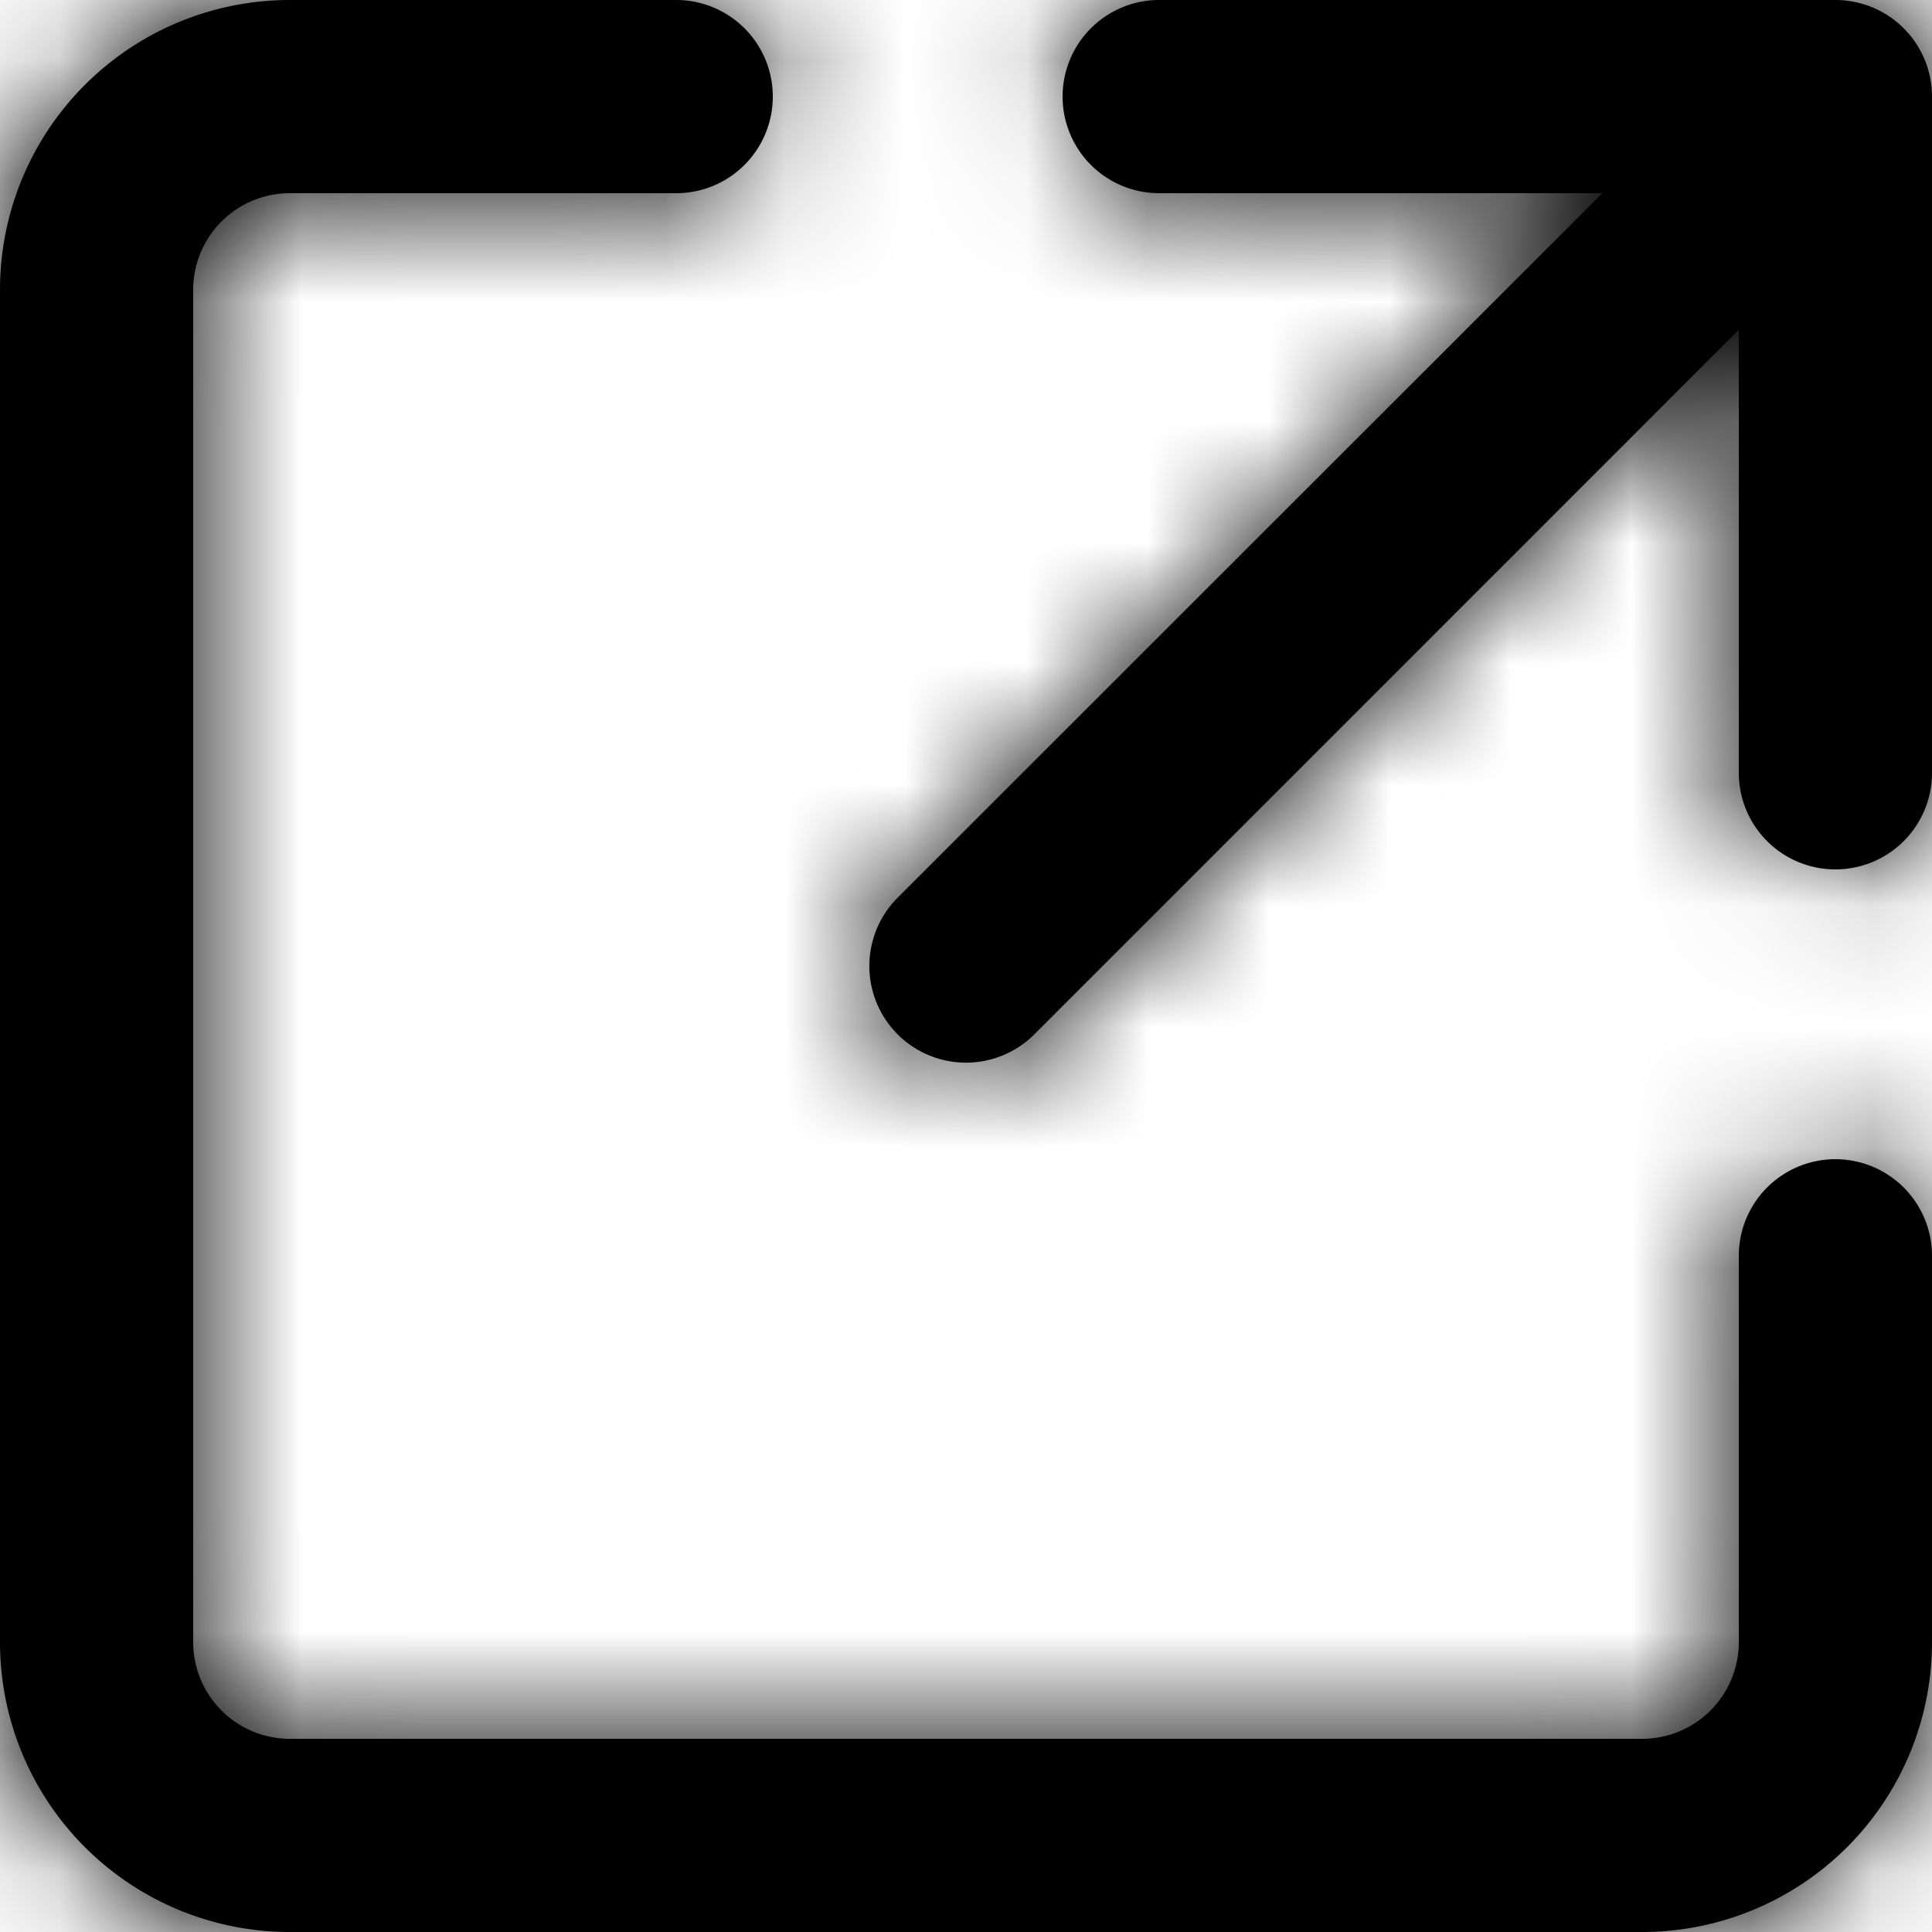 <svg width="16" height="16" xmlns="http://www.w3.org/2000/svg" xmlns:xlink="http://www.w3.org/1999/xlink"><defs><path d="M13.269 1.6H9.6a.8.8 0 1 1 0-1.6h5.6a.8.8 0 0 1 .8.8v5.6a.8.8 0 1 1-1.6 0V2.731L8.566 8.566a.8.8 0 1 1-1.132-1.132L13.27 1.6zM5.6 0a.8.8 0 1 1 0 1.6H2.4a.8.8 0 0 0-.8.8v11.2a.8.8 0 0 0 .8.8h11.2a.8.8 0 0 0 .8-.8v-3.2a.8.8 0 1 1 1.6 0v3.2a2.4 2.4 0 0 1-2.4 2.4H2.4A2.4 2.4 0 0 1 0 13.6V2.4A2.4 2.4 0 0 1 2.4 0h3.2z" id="a"/></defs><g fill="none" fill-rule="evenodd"><mask id="b" fill="#fff"><use xlink:href="#a"/></mask><use fill="currentColor" fill-rule="nonzero" xlink:href="#a"/><path fill="currentColor" mask="url(#b)" d="M-2-2h24v24H-2z"/></g></svg>
